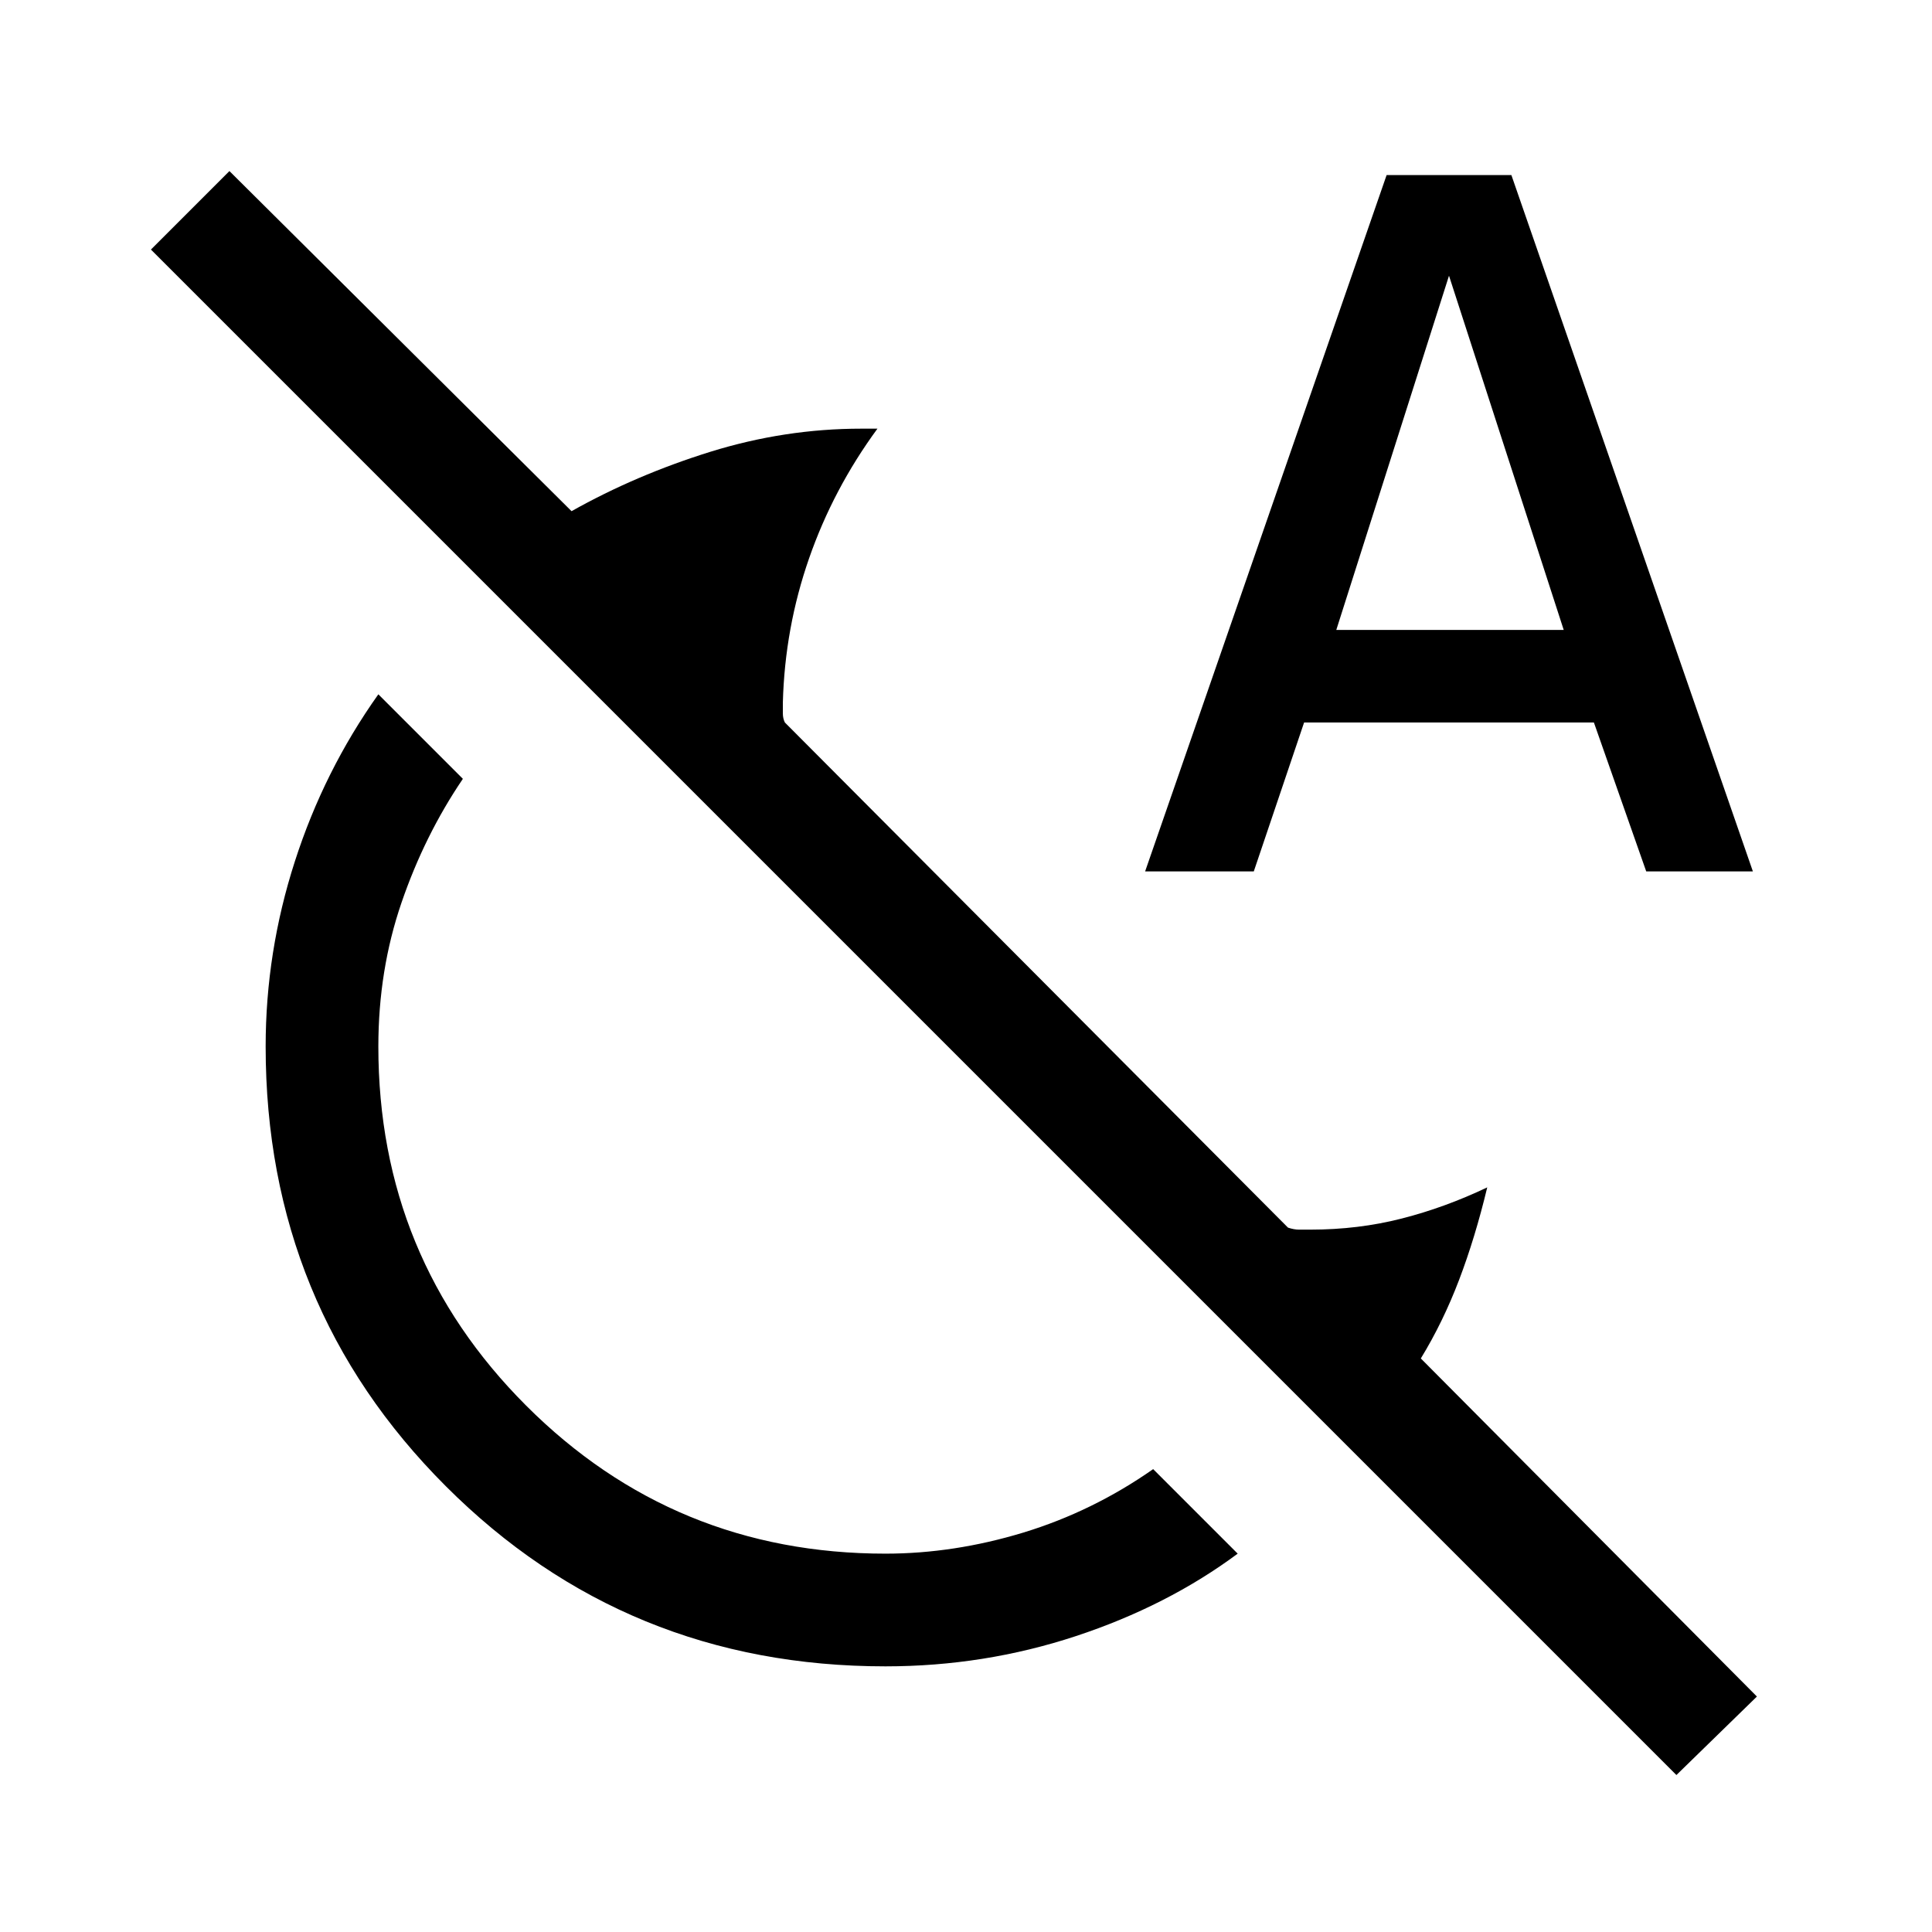 <svg xmlns="http://www.w3.org/2000/svg" height="24" width="24"><path d="M11 20.7q-3.225 0-5.462-2.238Q3.3 16.225 3.3 13q0-1.175.363-2.3.362-1.125 1.037-2.075l1.05 1.05q-.475.7-.762 1.537Q4.7 12.05 4.7 13q0 2.625 1.837 4.462Q8.375 19.3 11 19.3q.85 0 1.713-.262.862-.263 1.612-.788l1.05 1.05q-.875.65-2.012 1.025-1.138.375-2.363.375Zm9.825 1.35L1.875 3.1l.975-.975L7.1 6.35q.8-.45 1.725-.738.925-.287 1.875-.287h.2q-.55.75-.85 1.613-.3.862-.325 1.787v.137q0 .063.025.113L16 15.25q.075.025.137.025h.138q.6 0 1.138-.138.537-.137 1.062-.387-.15.625-.35 1.15-.2.525-.475.975l4.175 4.2Zm-6.6-11.225 3-8.65h1.55l3 8.65H20.45l-.65-1.85h-3.6l-.625 1.85Zm2.375-3h2.825L18 3.425Z"/></svg>